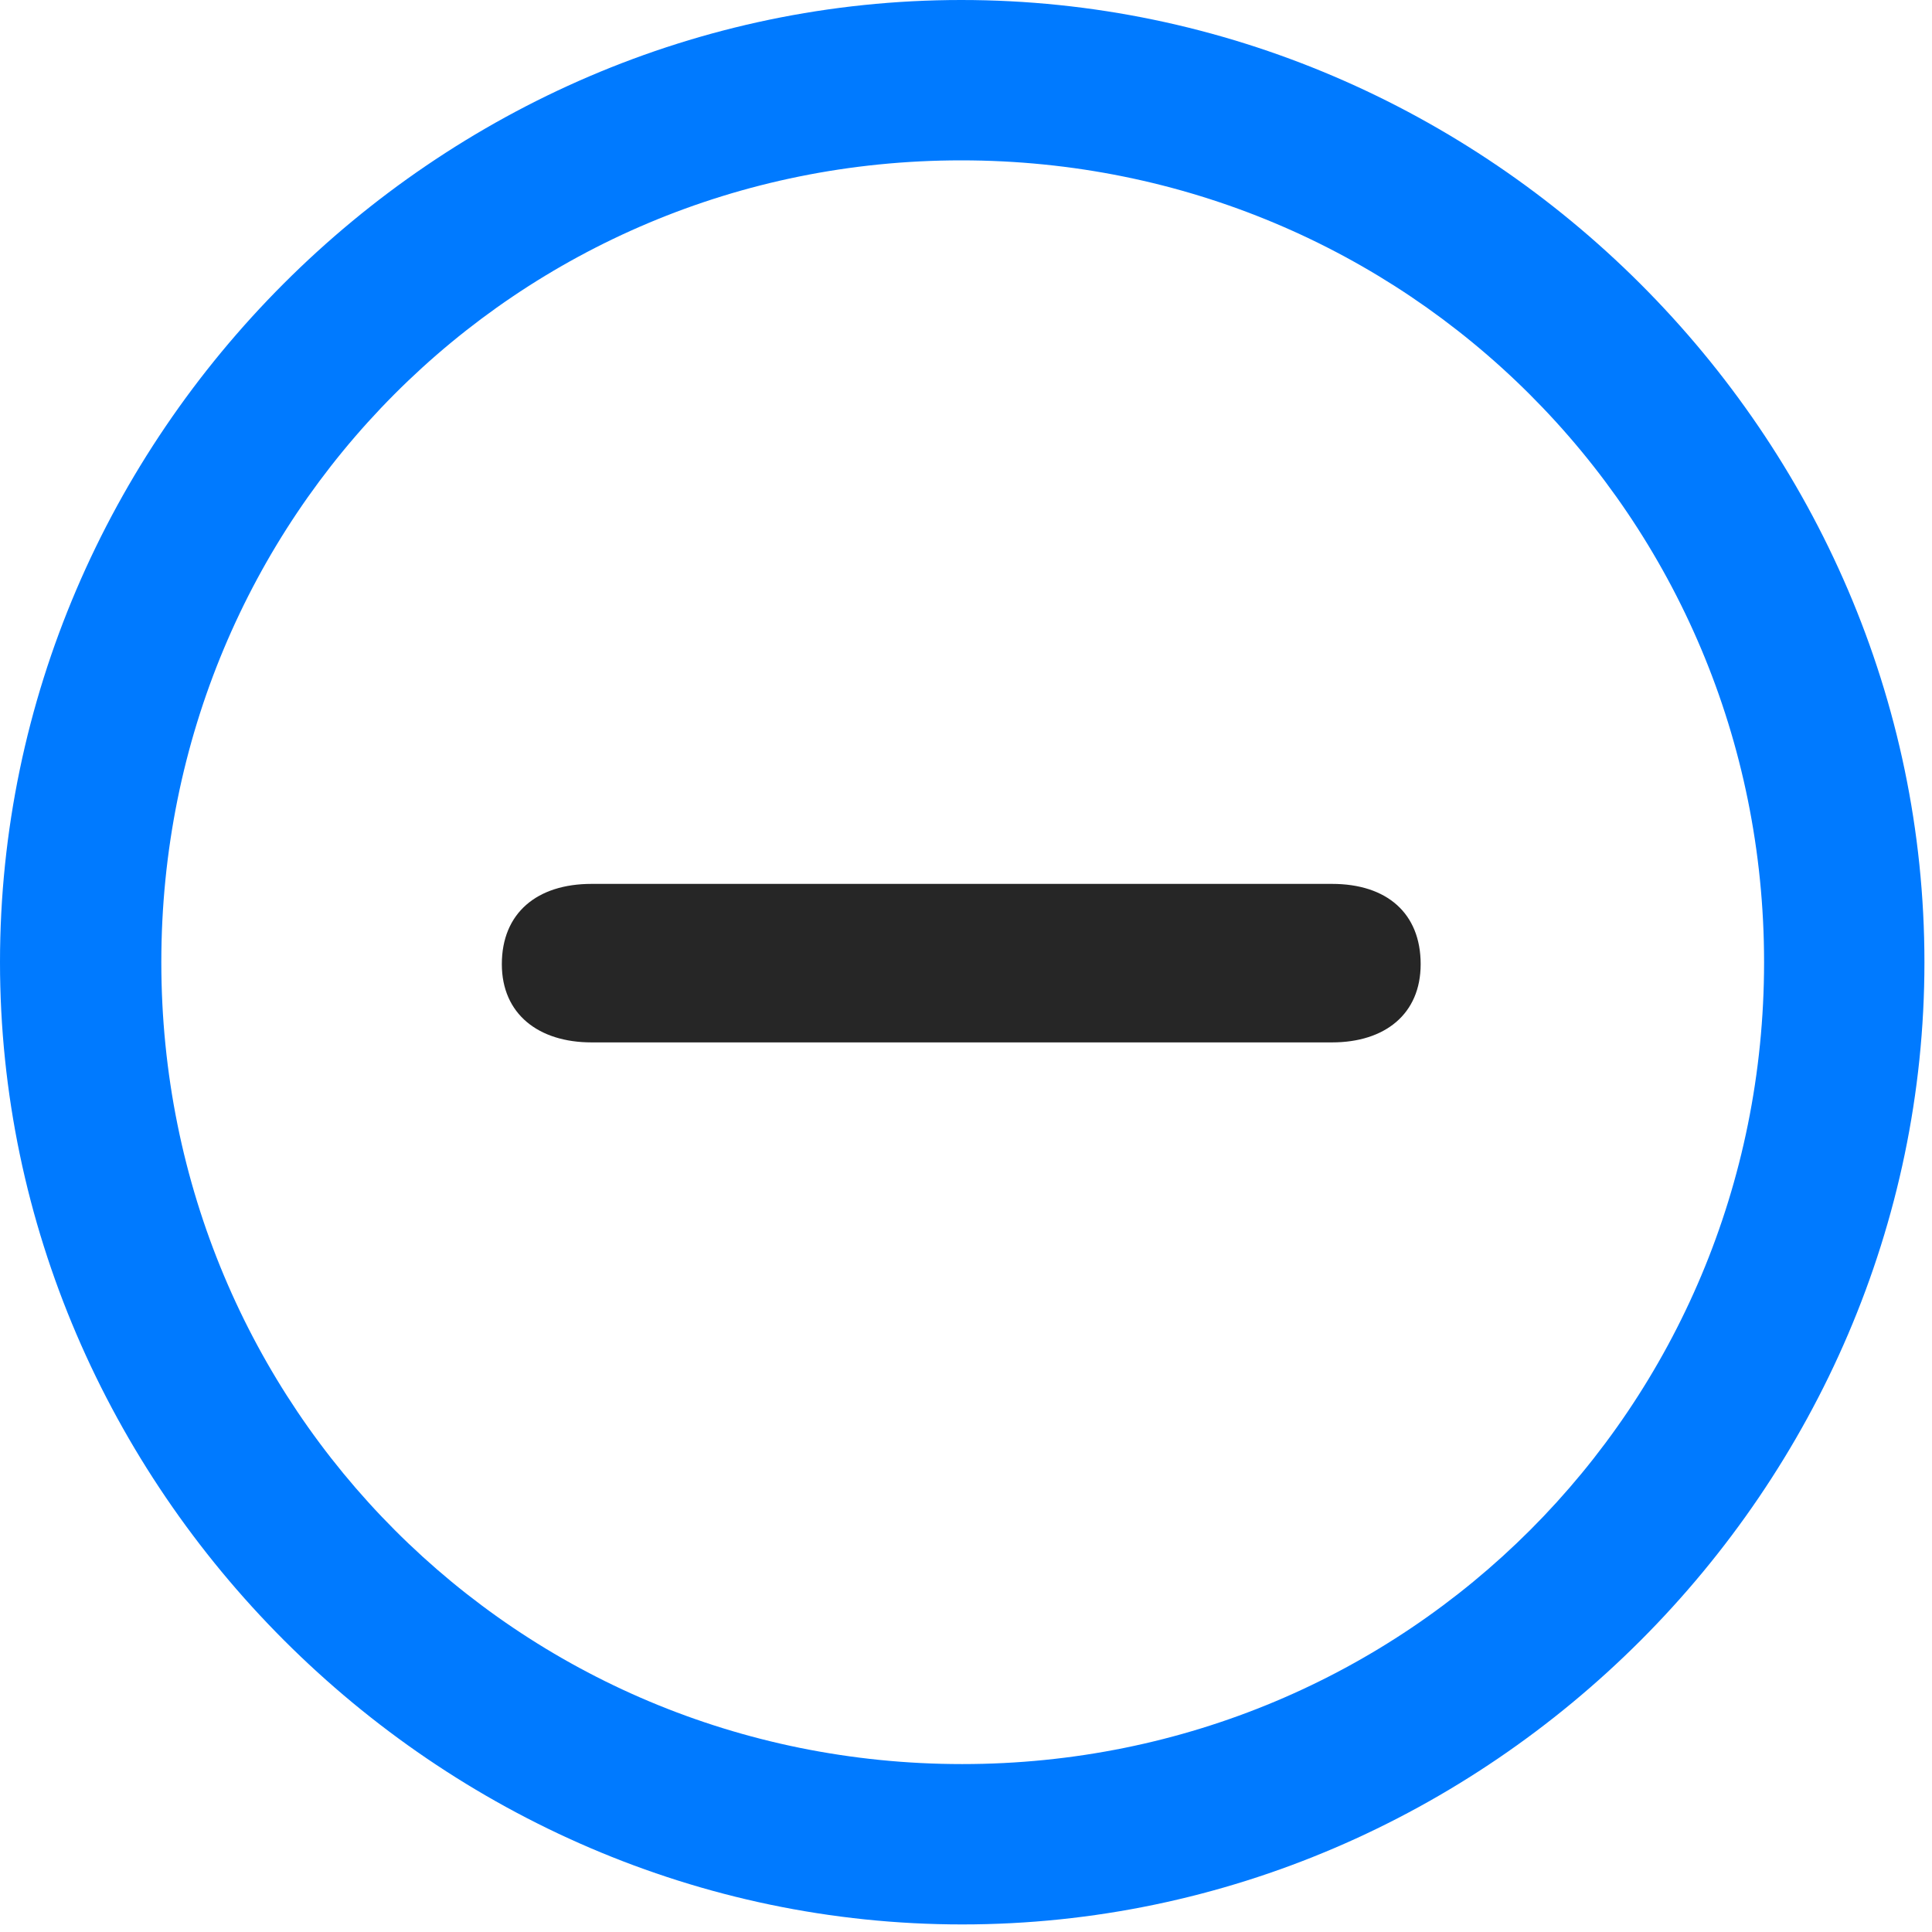 <svg width="24" height="24" viewBox="0 0 24 24" fill="none" xmlns="http://www.w3.org/2000/svg">
<path d="M11.953 23.906C18.492 23.906 23.906 18.48 23.906 11.953C23.906 5.414 18.48 0 11.941 0C5.414 0 0 5.414 0 11.953C0 18.48 5.426 23.906 11.953 23.906ZM11.953 21.914C6.422 21.914 2.004 17.484 2.004 11.953C2.004 6.422 6.41 1.992 11.941 1.992C17.473 1.992 21.914 6.422 21.914 11.953C21.914 17.484 17.484 21.914 11.953 21.914Z" fill="#007AFF"/>
<path d="M7.348 12.949H16.547C17.203 12.949 17.648 12.598 17.648 11.977C17.648 11.344 17.227 10.98 16.547 10.98H7.348C6.668 10.98 6.234 11.344 6.234 11.977C6.234 12.598 6.691 12.949 7.348 12.949Z" fill="black" fill-opacity="0.85"/>
</svg>
